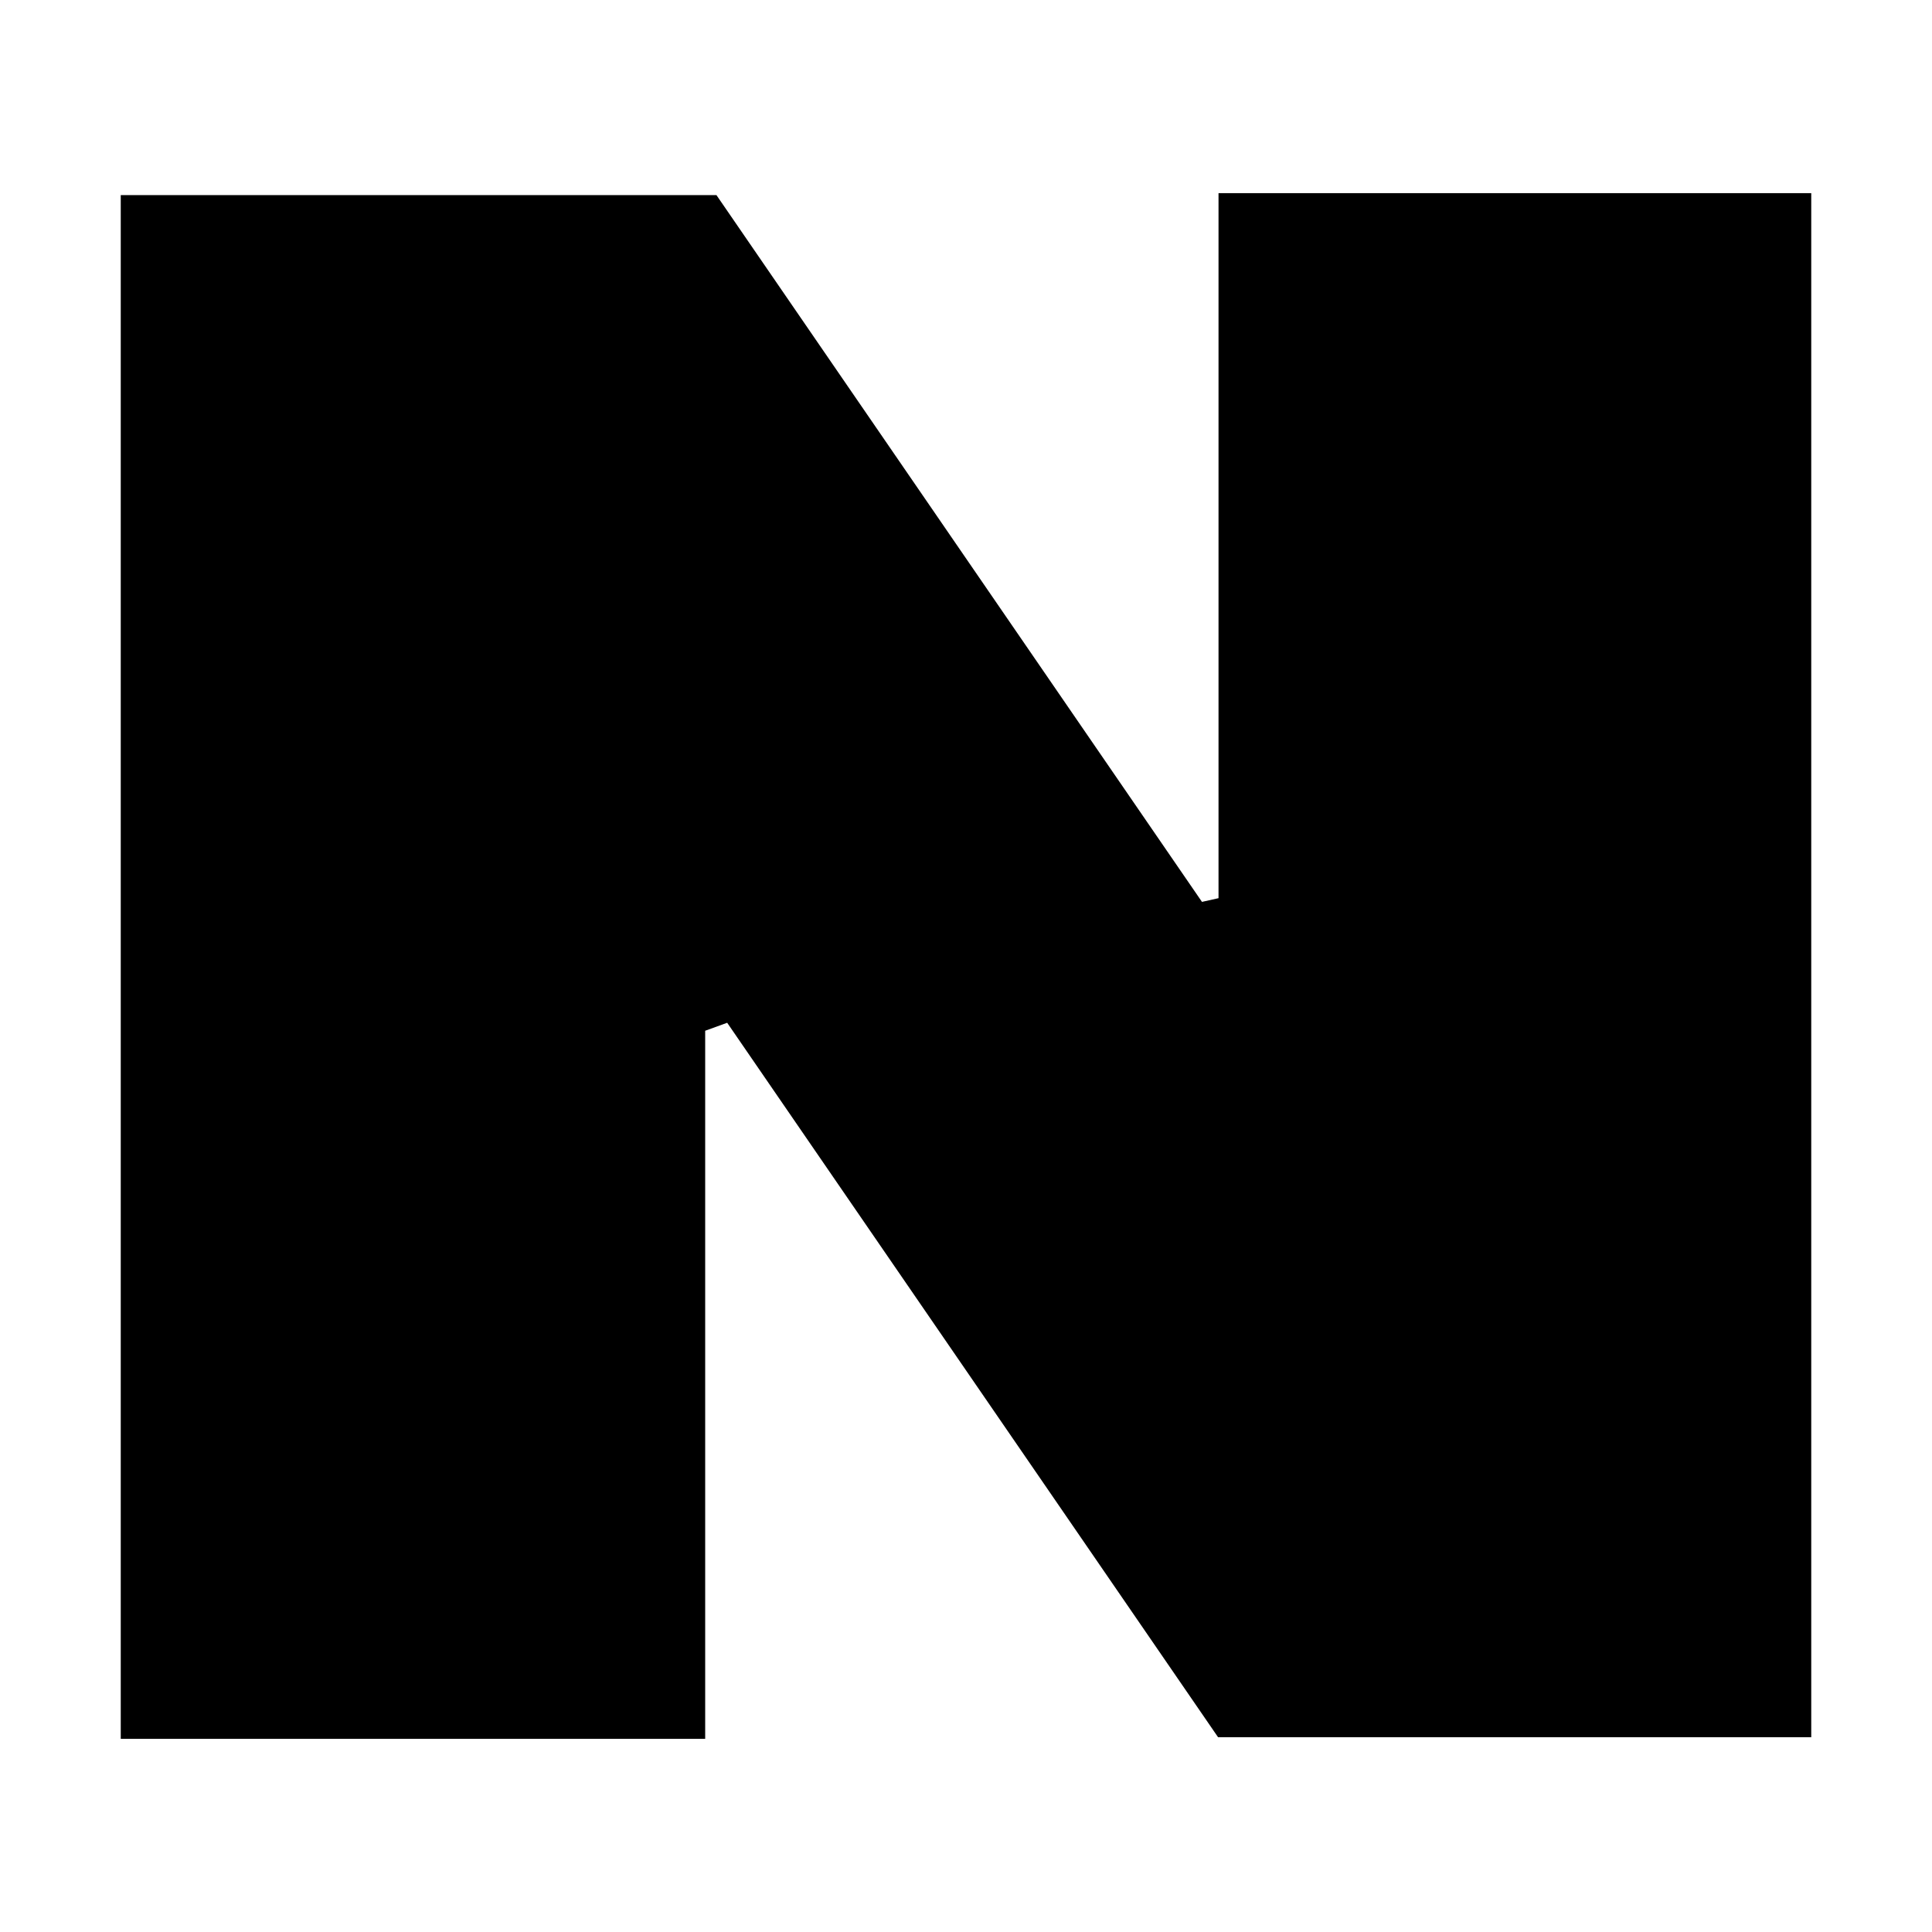 <svg aria-hidden="true" data-prefix="fab" data-icon="naver" class="svg-inline--fa" role="img" xmlns="http://www.w3.org/2000/svg" viewBox="0 0 512 512">
	<path fill="currentColor" d="M186.881,273.16c0,61.806,0,123.613,0,187.658c-52.049,0-102.231,0-154.881,0c0-136.116,0-270.874,0-409.116
		c51.577,0,103.335,0,157.864,0c42.159,61.37,85.415,124.339,128.673,187.306c1.461-0.327,2.922-0.654,4.383-0.981
		c0-61.316,0-122.631,0-186.845c53.596,0,104.363,0,157.08,0c0,136.853,0,271.667,0,409.202c-52.222,0-103.3,0-157.197,0
		c-42.66-62.088-86.377-125.714-130.092-189.339C190.767,271.749,188.825,272.454,186.881,273.16z"/>
</svg>
